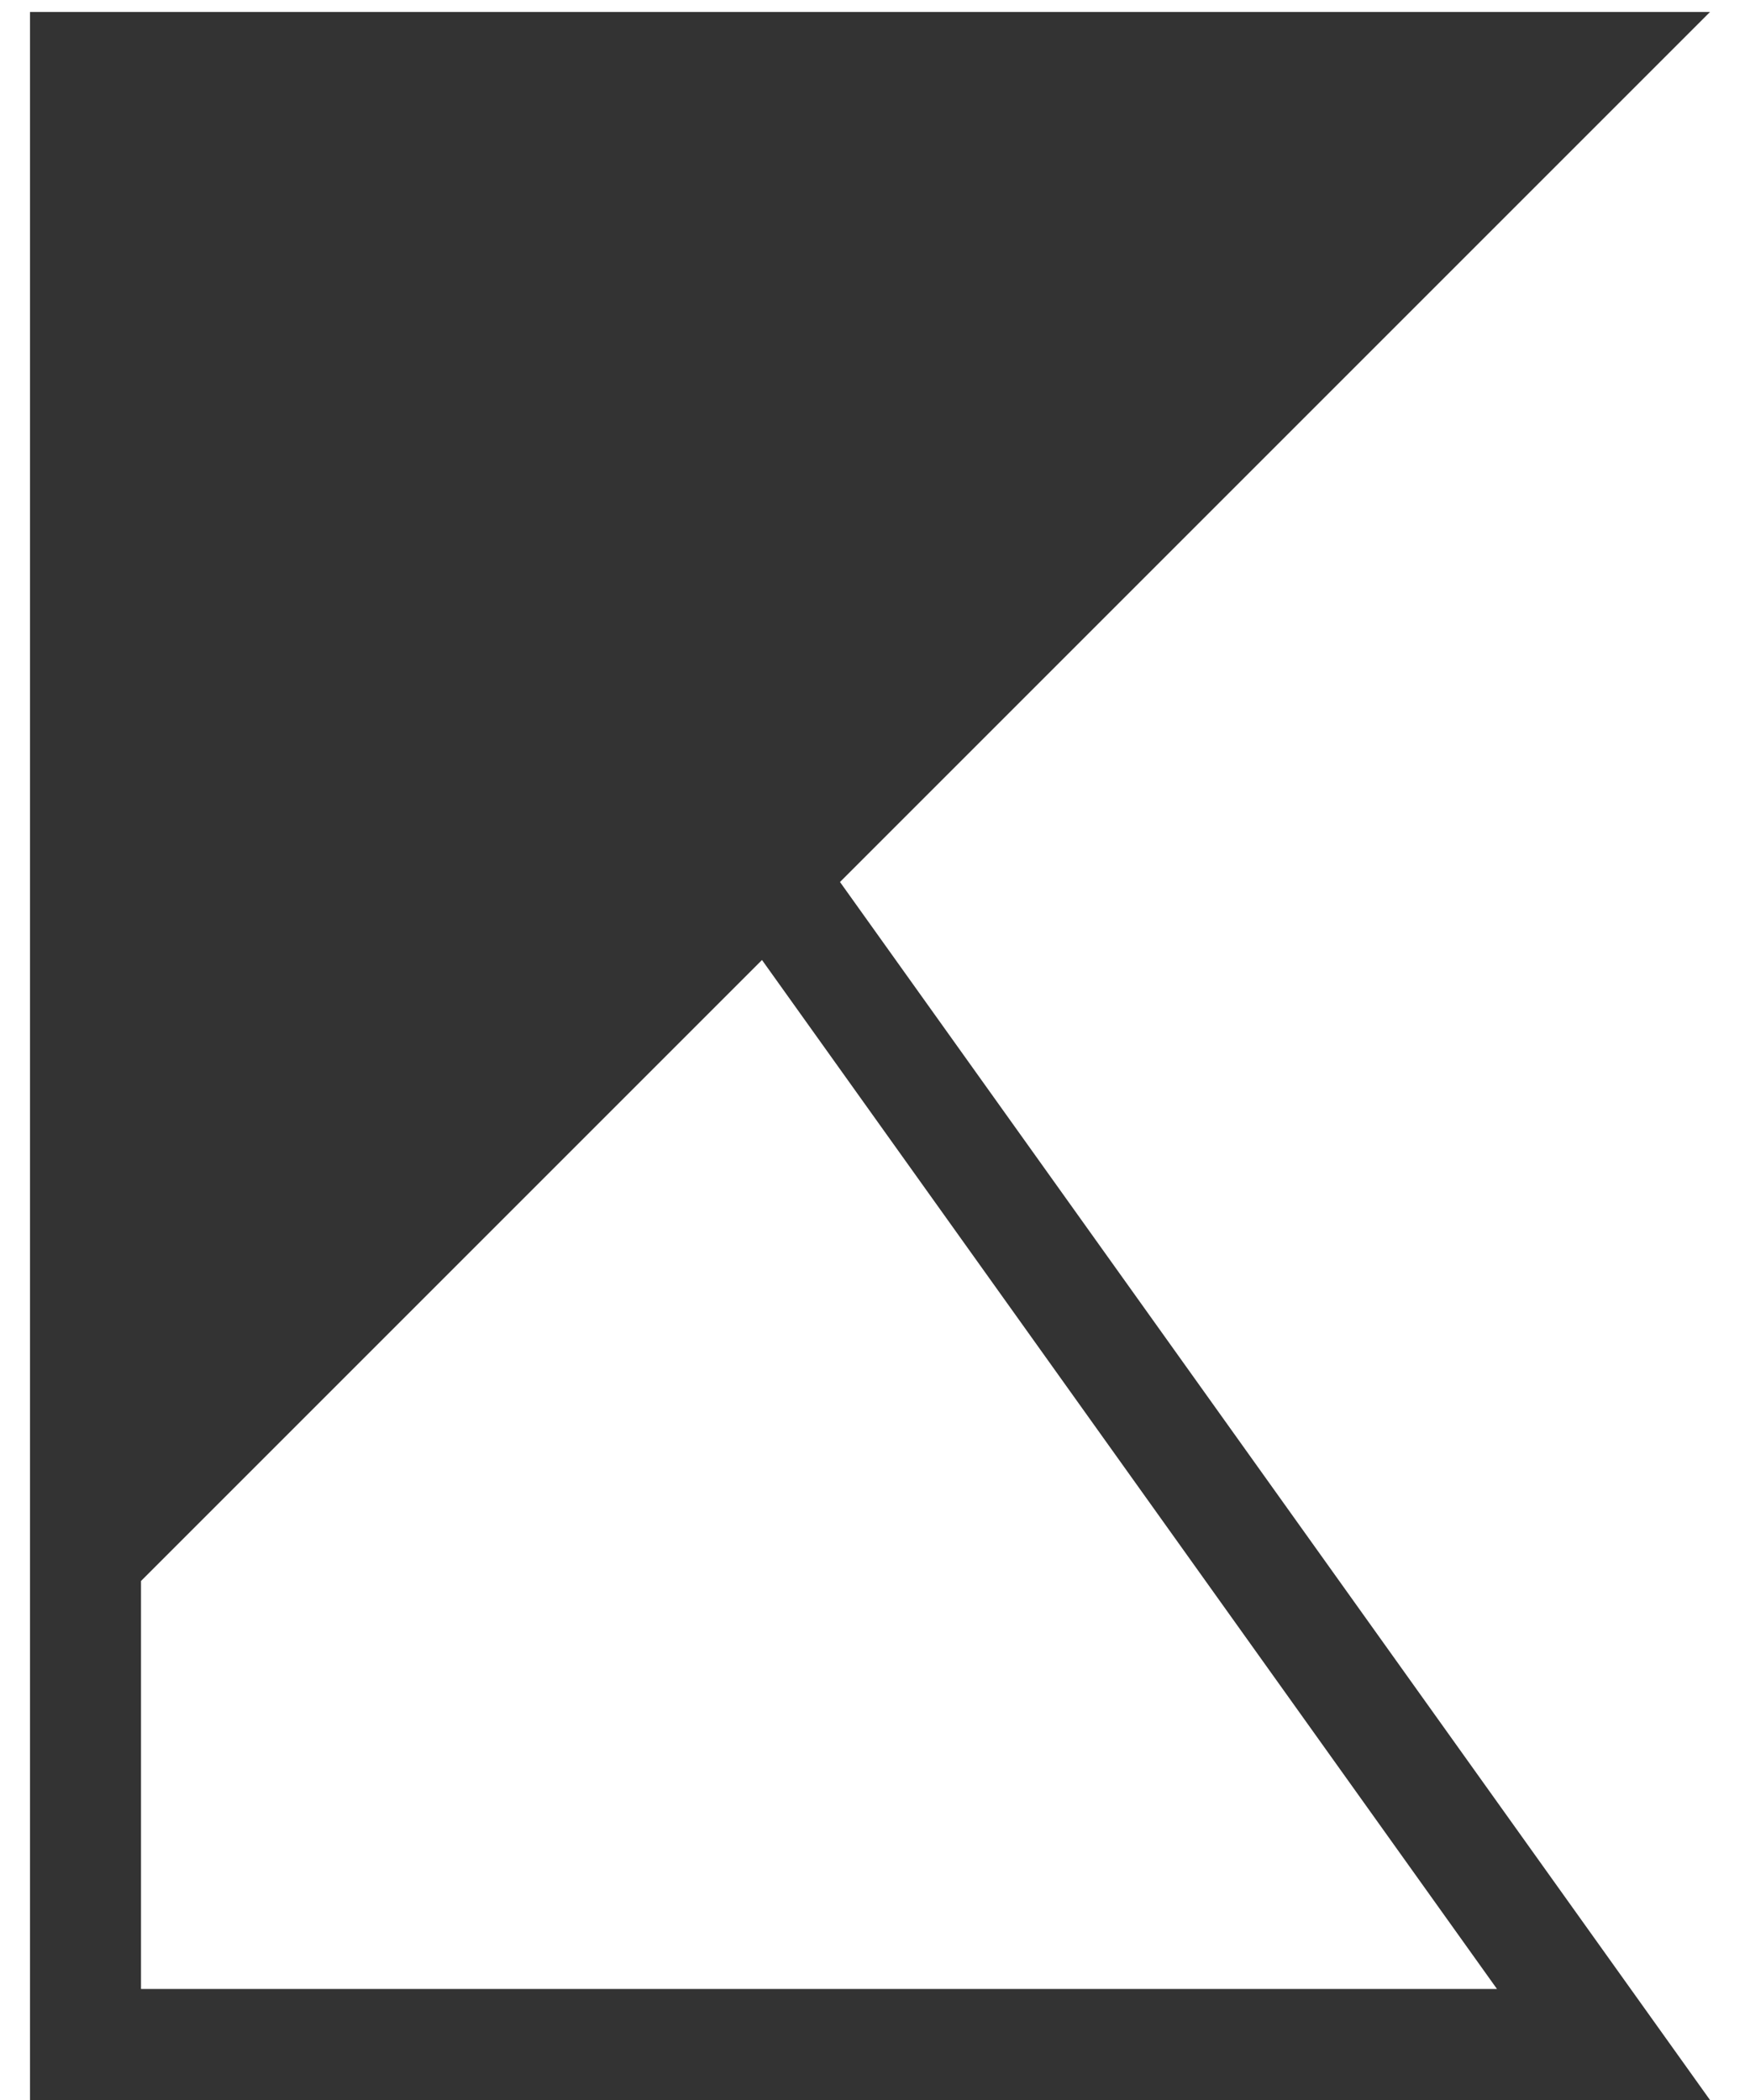 <svg width="35" height="42" viewBox="0 0 35 42" fill="none" xmlns="http://www.w3.org/2000/svg">
<path d="M16.8 17.64L34.2 42H0.6V0.24H34.2L16.8 17.64ZM15.24 19.2L2.82 31.62V39.78H29.94L15.24 19.2Z" fill="#333333"/>
</svg>
